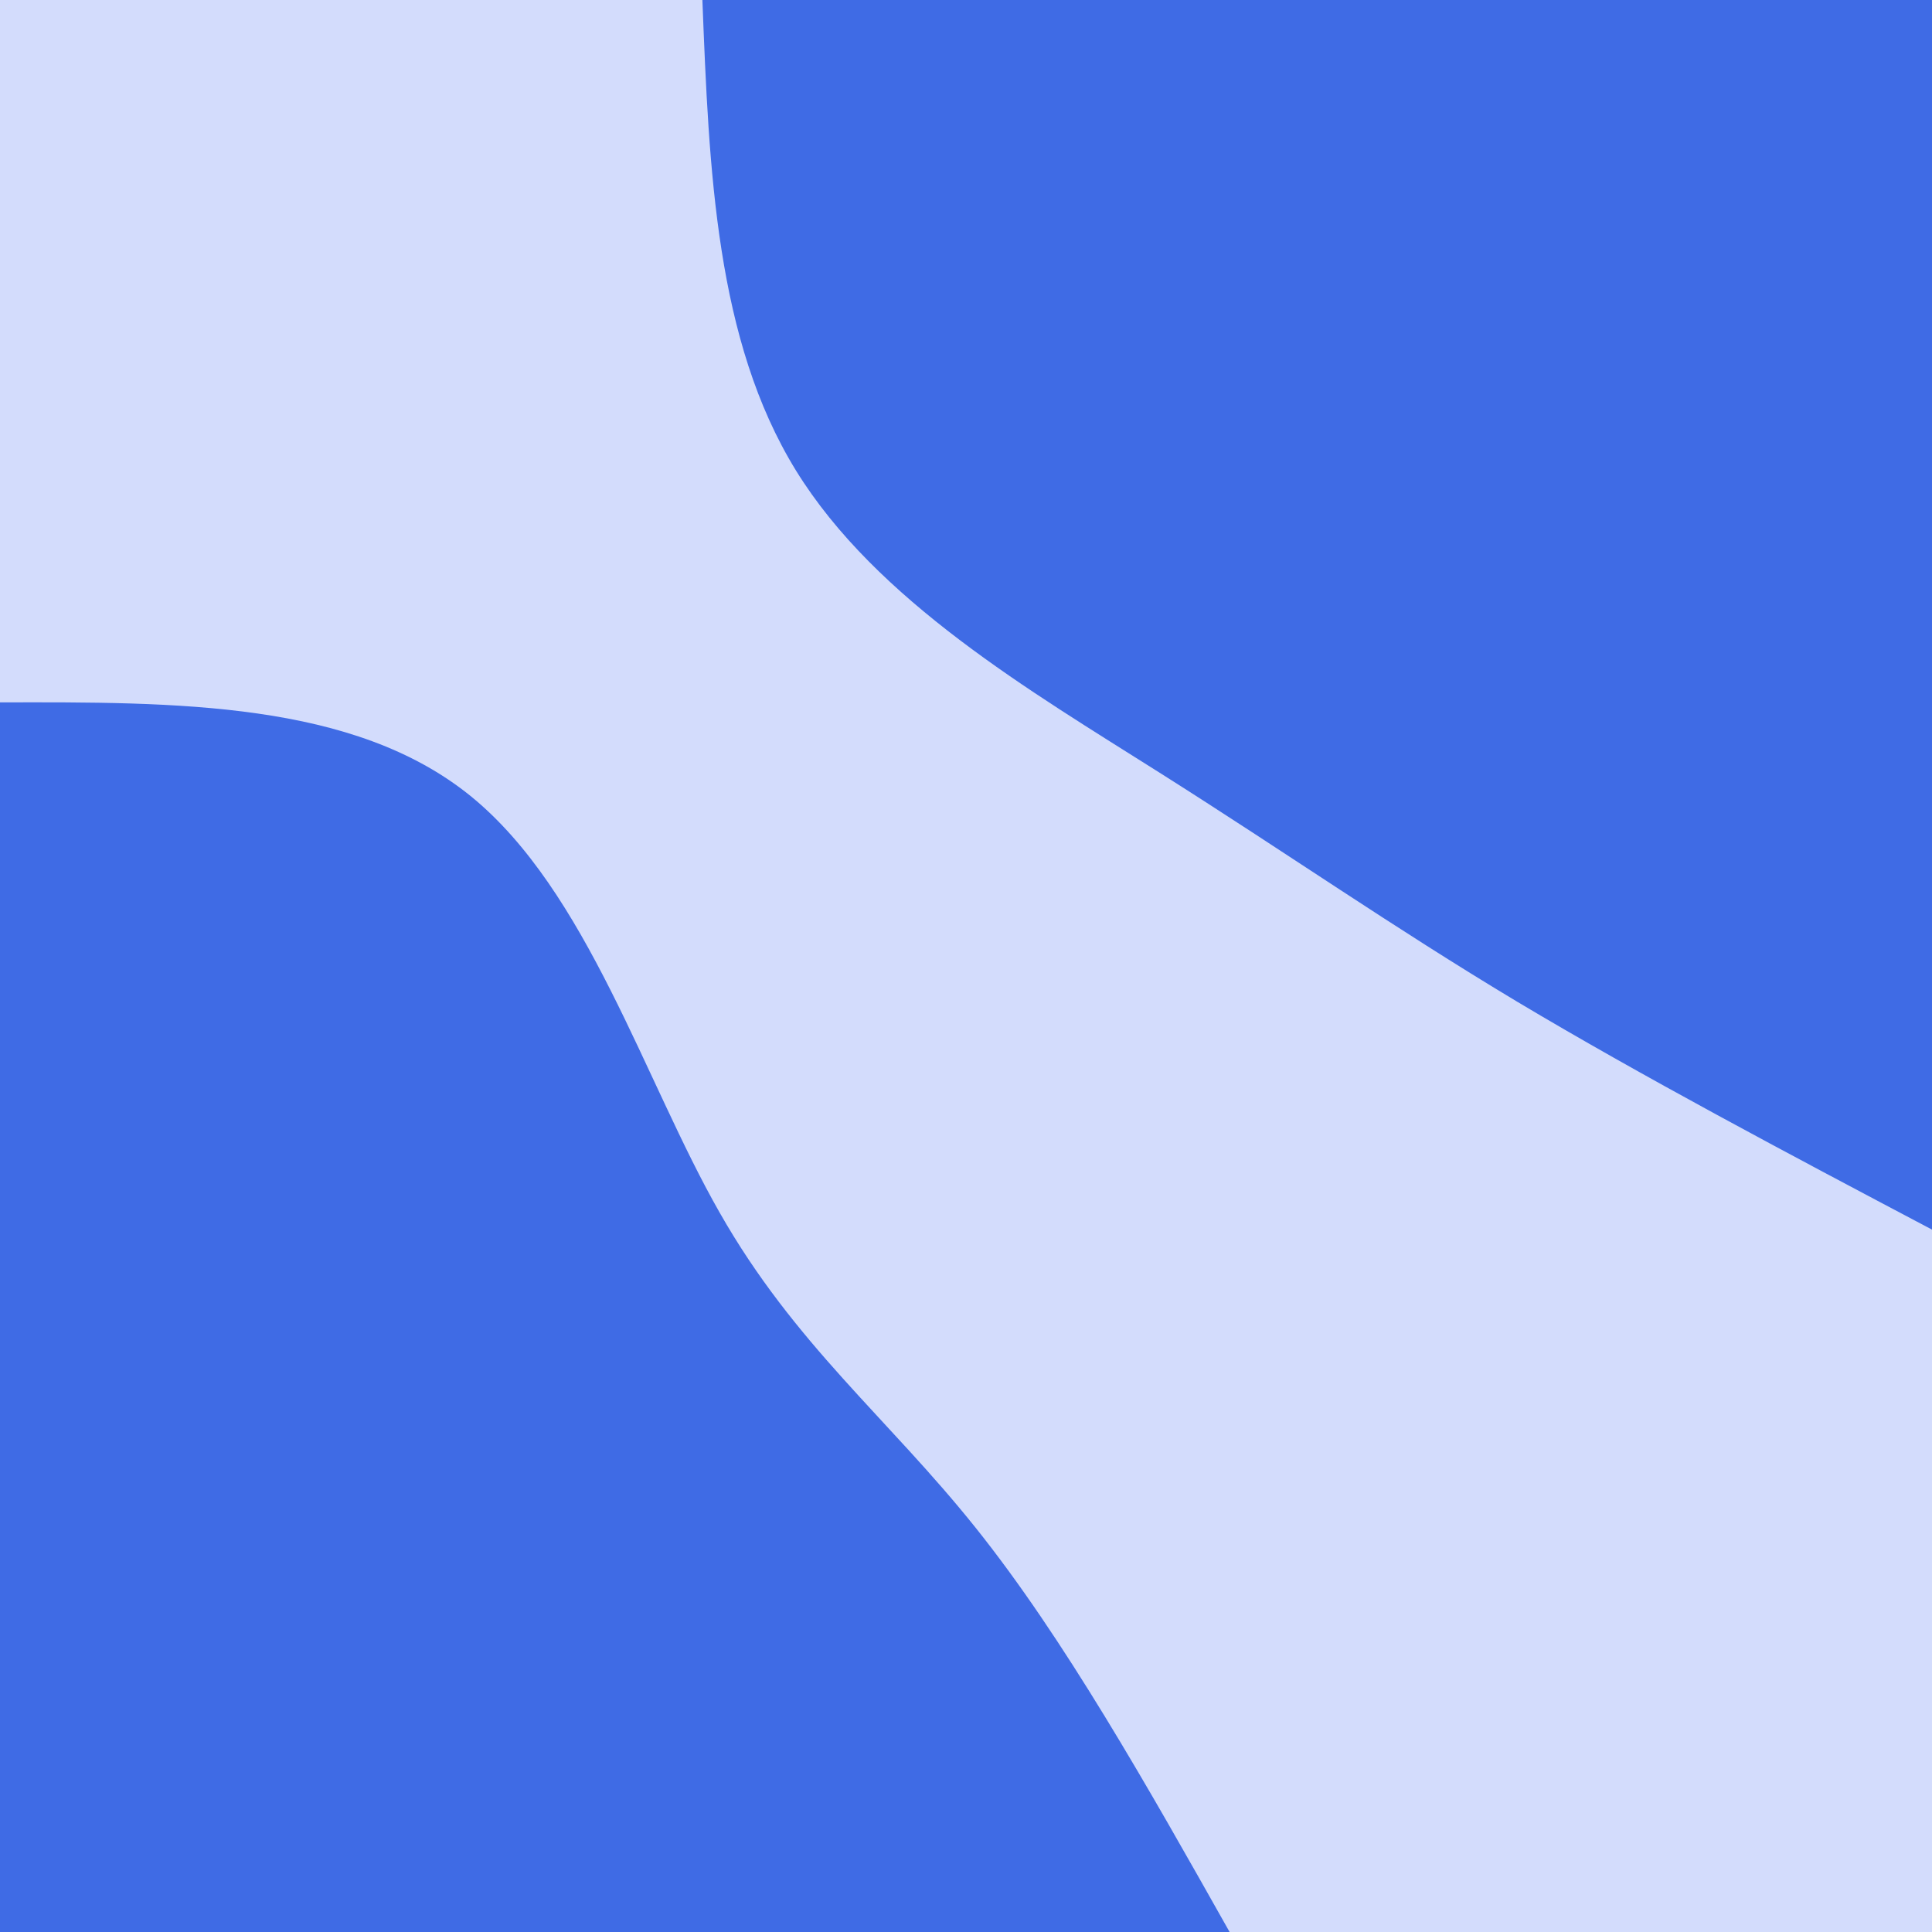 <svg id="visual" viewBox="0 0 900 900" width="900" height="900" xmlns="http://www.w3.org/2000/svg" xmlns:xlink="http://www.w3.org/1999/xlink" version="1.1"><rect x="0" y="0" width="900" height="900" fill="#d3dcfc"></rect><defs><linearGradient id="grad1_0" x1="0%" y1="0%" x2="100%" y2="100%"><stop offset="30%" stop-color="#d3dcfc" stop-opacity="1"></stop><stop offset="70%" stop-color="#d3dcfc" stop-opacity="1"></stop></linearGradient></defs><defs><linearGradient id="grad2_0" x1="0%" y1="0%" x2="100%" y2="100%"><stop offset="30%" stop-color="#d3dcfc" stop-opacity="1"></stop><stop offset="70%" stop-color="#d3dcfc" stop-opacity="1"></stop></linearGradient></defs><g transform="translate(900, 0)"><path d="M0 572.8C-67.6 537.1 -135.2 501.3 -193.3 466.6C-251.3 431.8 -299.8 397.9 -359.9 359.9C-420 321.9 -491.7 279.9 -529.2 219.2C-566.6 158.5 -569.7 79.3 -572.8 0L0 0Z" fill="#3f6be5"></path></g><g transform="translate(0, 900)"><path d="M0 -572.8C82.4 -573 164.7 -573.3 219.2 -529.2C273.6 -485 300.2 -396.5 335.2 -335.2C370.1 -273.8 413.5 -239.6 454.5 -188.3C495.6 -136.9 534.2 -68.5 572.8 0L0 0Z" fill="#3f6be5"></path></g></svg>